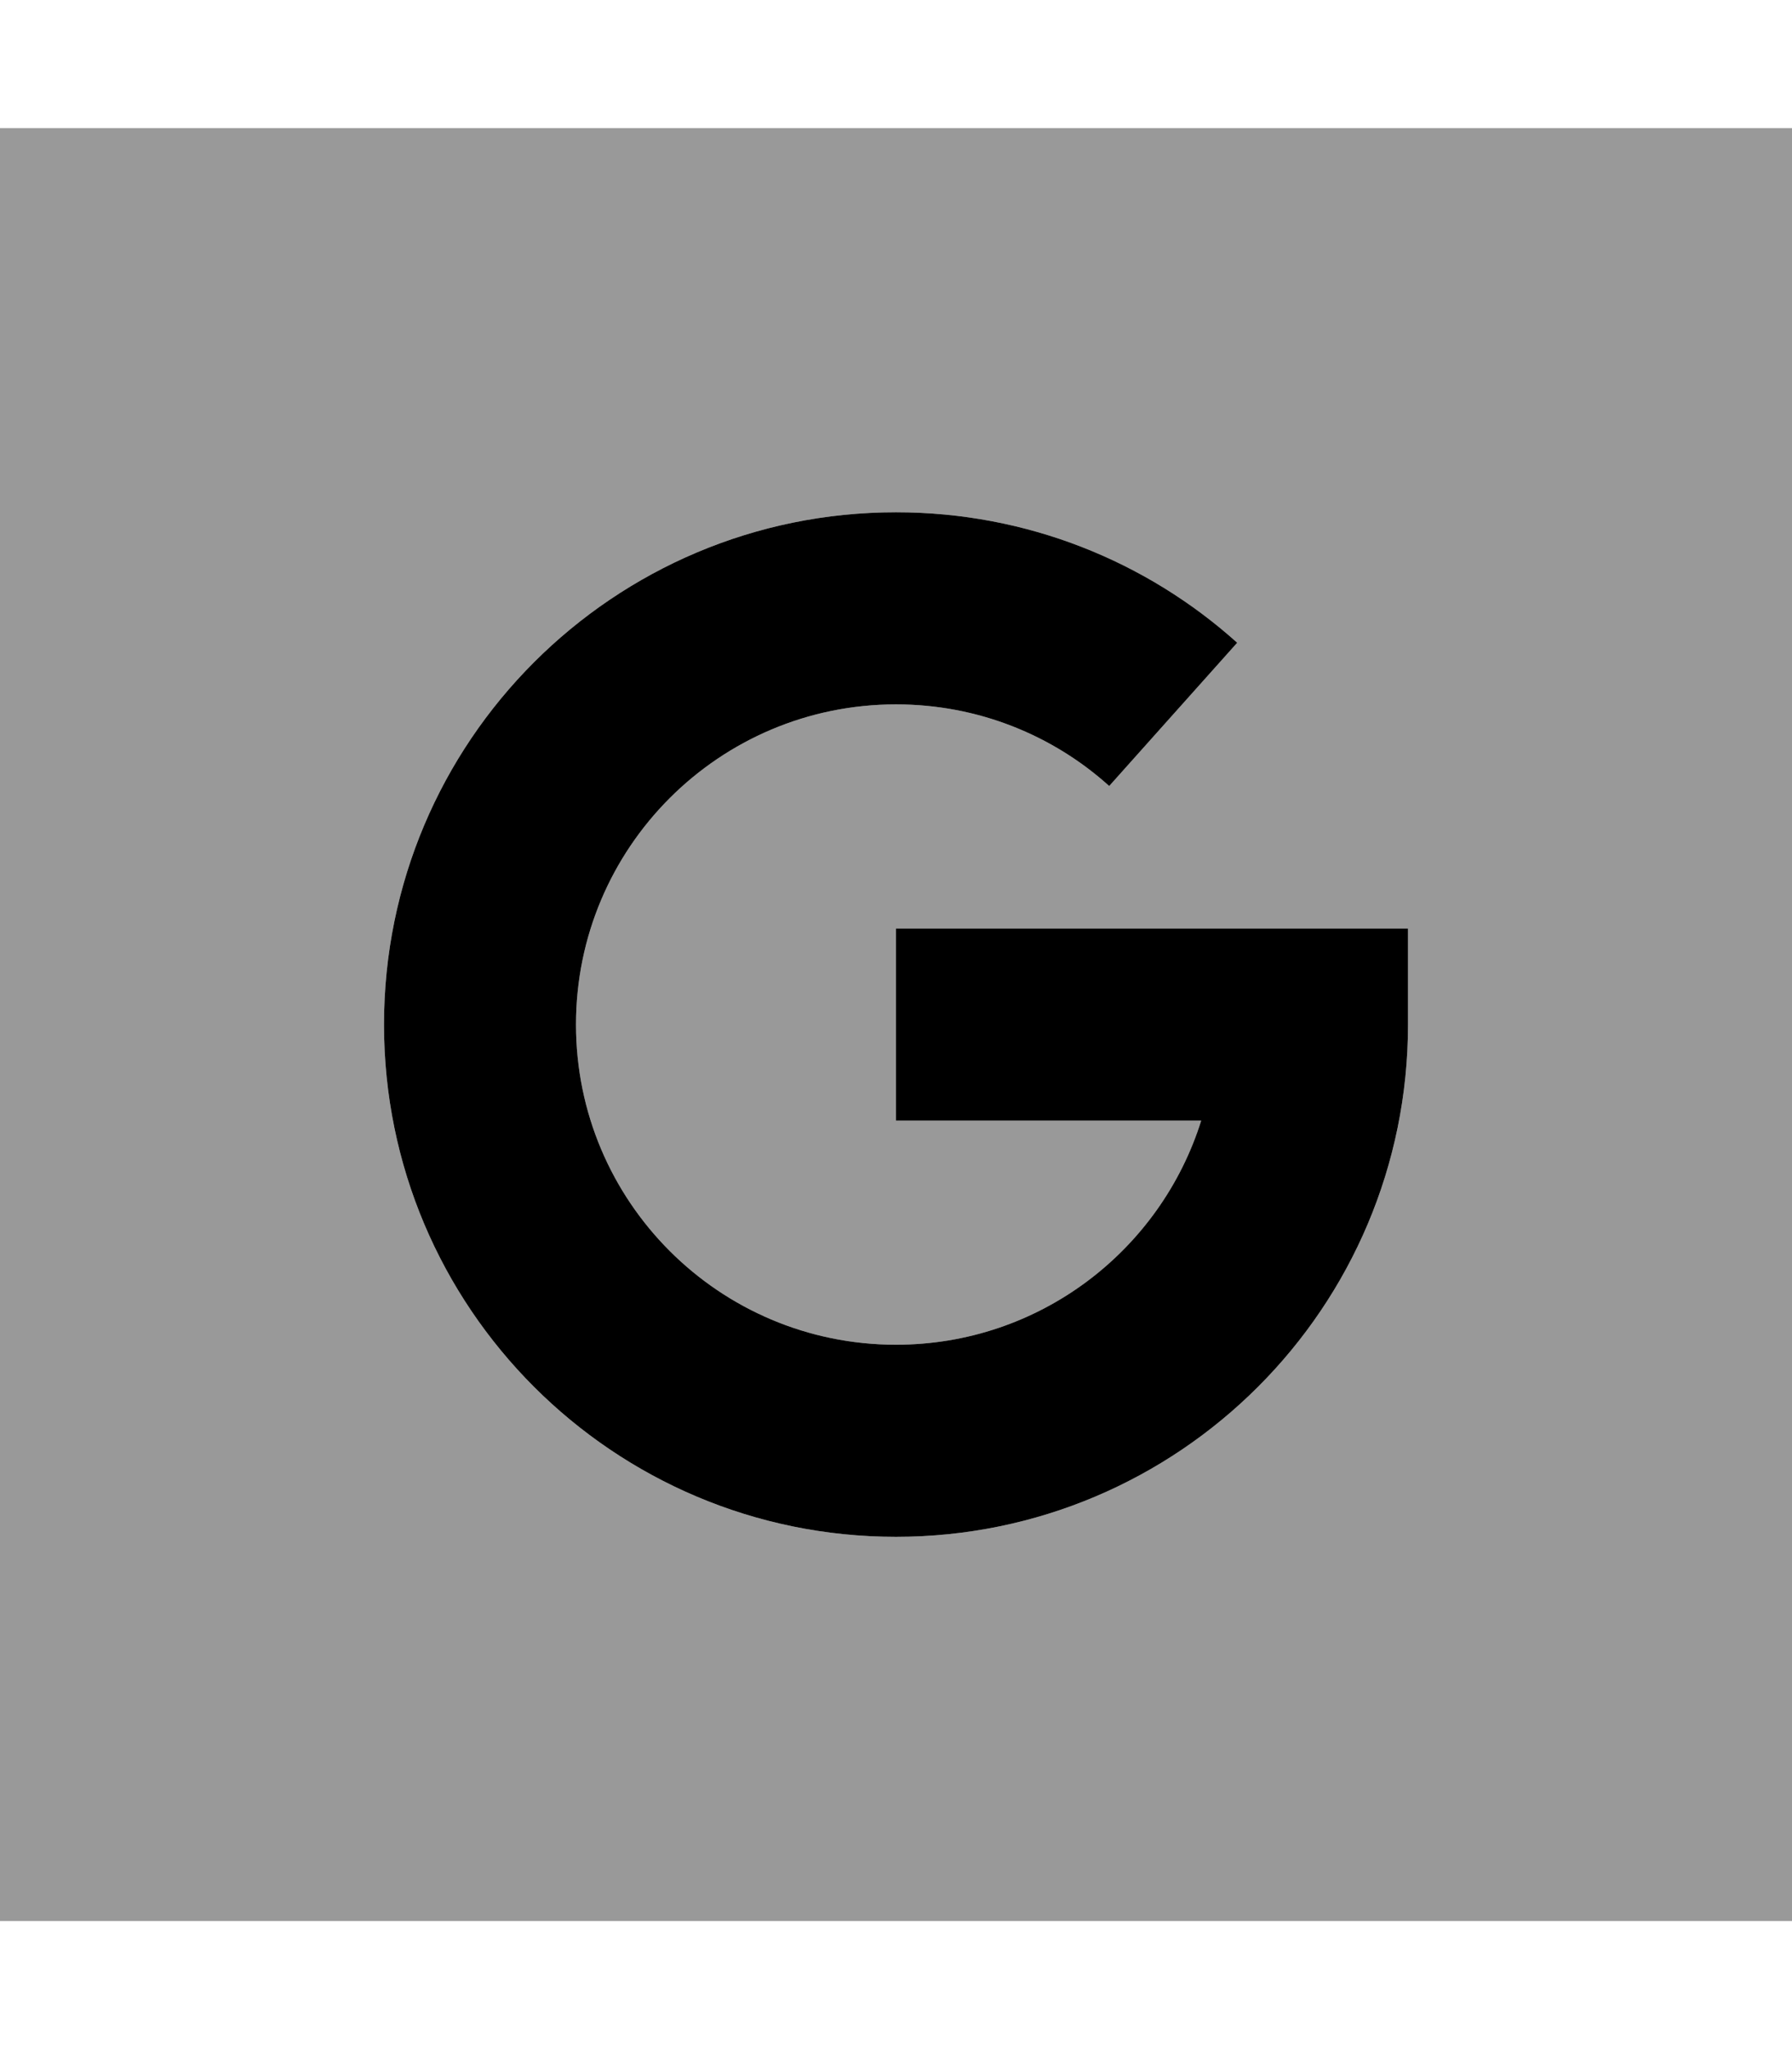 <svg xmlns="http://www.w3.org/2000/svg" viewBox="0 0 448 512"><!--! Font Awesome Pro 6.7.2 by @fontawesome - https://fontawesome.com License - https://fontawesome.com/license (Commercial License) Copyright 2024 Fonticons, Inc. --><defs><style>.fa-secondary{opacity:.4}</style></defs><path class="fa-secondary" d="M0 32L0 480l448 0 0-448L0 32zM96 256c0-70.7 57.3-128 128-128c32.8 0 62.7 12.3 85.3 32.6l-32 35.8C263.2 183.7 244.5 176 224 176c-44.2 0-80 35.8-80 80s35.8 80 80 80c35.8 0 66.1-23.5 76.3-56L248 280l-24 0 0-48 24 0 80 0 24 0 0 24c0 70.7-57.3 128-128 128s-128-57.3-128-128z"/><path class="fa-primary" d="M224 176c-44.2 0-80 35.8-80 80s35.8 80 80 80c35.8 0 66.1-23.5 76.3-56L248 280l-24 0 0-48 24 0 80 0 24 0 0 24c0 70.7-57.3 128-128 128s-128-57.3-128-128s57.3-128 128-128c32.8 0 62.7 12.3 85.3 32.6l-32 35.8C263.2 183.7 244.5 176 224 176z"/></svg>